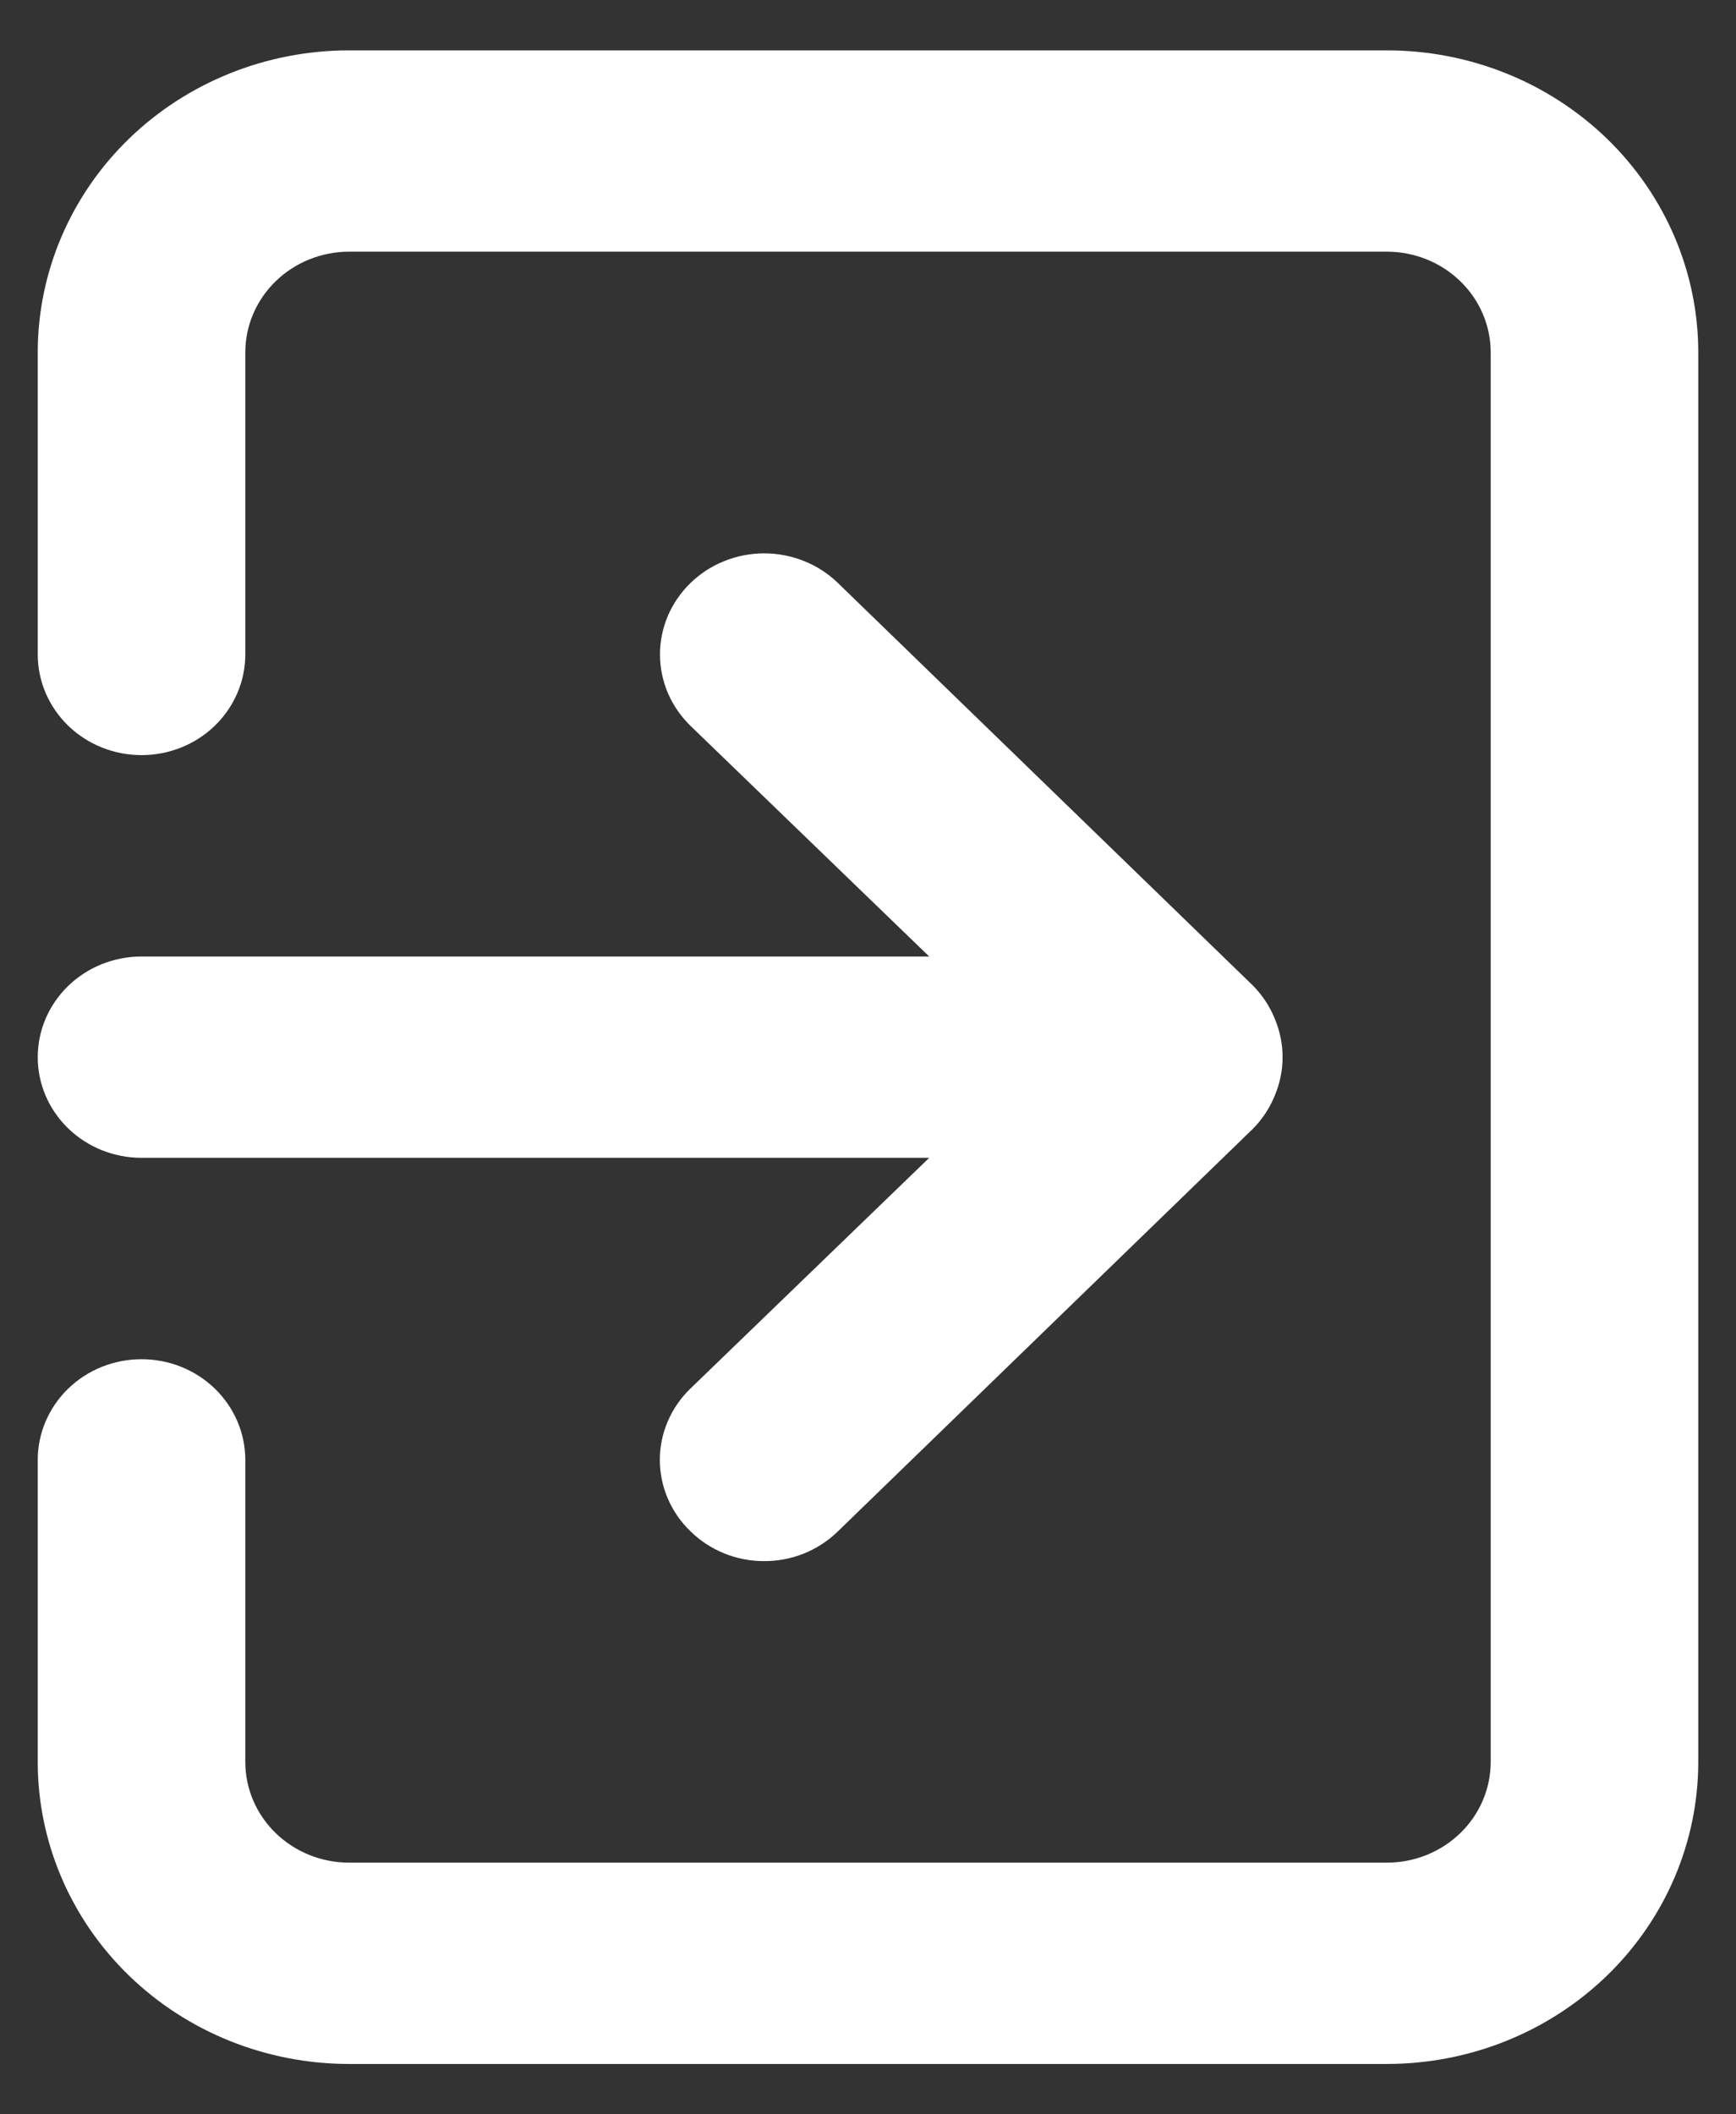 <svg width="23" height="28" viewBox="0 0 23 28" fill="none" xmlns="http://www.w3.org/2000/svg">
<rect x="0" y="0" width="23" height="28" fill="#333333" stroke="none"/>
<path d="M0.5 14C0.5 14.354 0.645 14.693 0.903 14.943C1.161 15.193 1.51 15.333 1.875 15.333H12.311L9.149 18.387C9.02 18.511 8.918 18.658 8.848 18.821C8.778 18.983 8.742 19.157 8.742 19.333C8.742 19.509 8.778 19.684 8.848 19.846C8.918 20.009 9.02 20.156 9.149 20.28C9.277 20.405 9.429 20.504 9.596 20.572C9.764 20.64 9.943 20.674 10.125 20.674C10.306 20.674 10.486 20.64 10.654 20.572C10.821 20.504 10.973 20.405 11.101 20.28L16.601 14.947C16.726 14.82 16.825 14.67 16.89 14.507C17.027 14.182 17.027 13.818 16.89 13.493C16.825 13.33 16.726 13.18 16.601 13.053L11.101 7.72C10.973 7.596 10.821 7.497 10.653 7.43C10.486 7.363 10.306 7.328 10.125 7.328C9.944 7.328 9.764 7.363 9.597 7.43C9.429 7.497 9.277 7.596 9.149 7.72C9.021 7.844 8.919 7.992 8.849 8.154C8.78 8.317 8.744 8.491 8.744 8.667C8.744 8.842 8.78 9.017 8.849 9.179C8.919 9.341 9.021 9.489 9.149 9.613L12.311 12.667H1.875C1.51 12.667 1.161 12.807 0.903 13.057C0.645 13.307 0.5 13.646 0.5 14ZM18.375 0.667H4.625C3.531 0.667 2.482 1.088 1.708 1.838C0.935 2.588 0.5 3.606 0.5 4.667V8.667C0.5 9.02 0.645 9.359 0.903 9.61C1.161 9.86 1.51 10 1.875 10C2.24 10 2.589 9.86 2.847 9.61C3.105 9.359 3.25 9.02 3.25 8.667V4.667C3.25 4.313 3.395 3.974 3.653 3.724C3.911 3.474 4.26 3.333 4.625 3.333H18.375C18.74 3.333 19.089 3.474 19.347 3.724C19.605 3.974 19.75 4.313 19.75 4.667V23.333C19.75 23.687 19.605 24.026 19.347 24.276C19.089 24.526 18.74 24.667 18.375 24.667H4.625C4.26 24.667 3.911 24.526 3.653 24.276C3.395 24.026 3.25 23.687 3.25 23.333V19.333C3.25 18.98 3.105 18.641 2.847 18.39C2.589 18.14 2.24 18 1.875 18C1.51 18 1.161 18.14 0.903 18.39C0.645 18.641 0.5 18.98 0.5 19.333V23.333C0.5 24.394 0.935 25.412 1.708 26.162C2.482 26.912 3.531 27.333 4.625 27.333H18.375C19.469 27.333 20.518 26.912 21.292 26.162C22.065 25.412 22.5 24.394 22.5 23.333V4.667C22.5 3.606 22.065 2.588 21.292 1.838C20.518 1.088 19.469 0.667 18.375 0.667Z" fill="white"/>
</svg>
